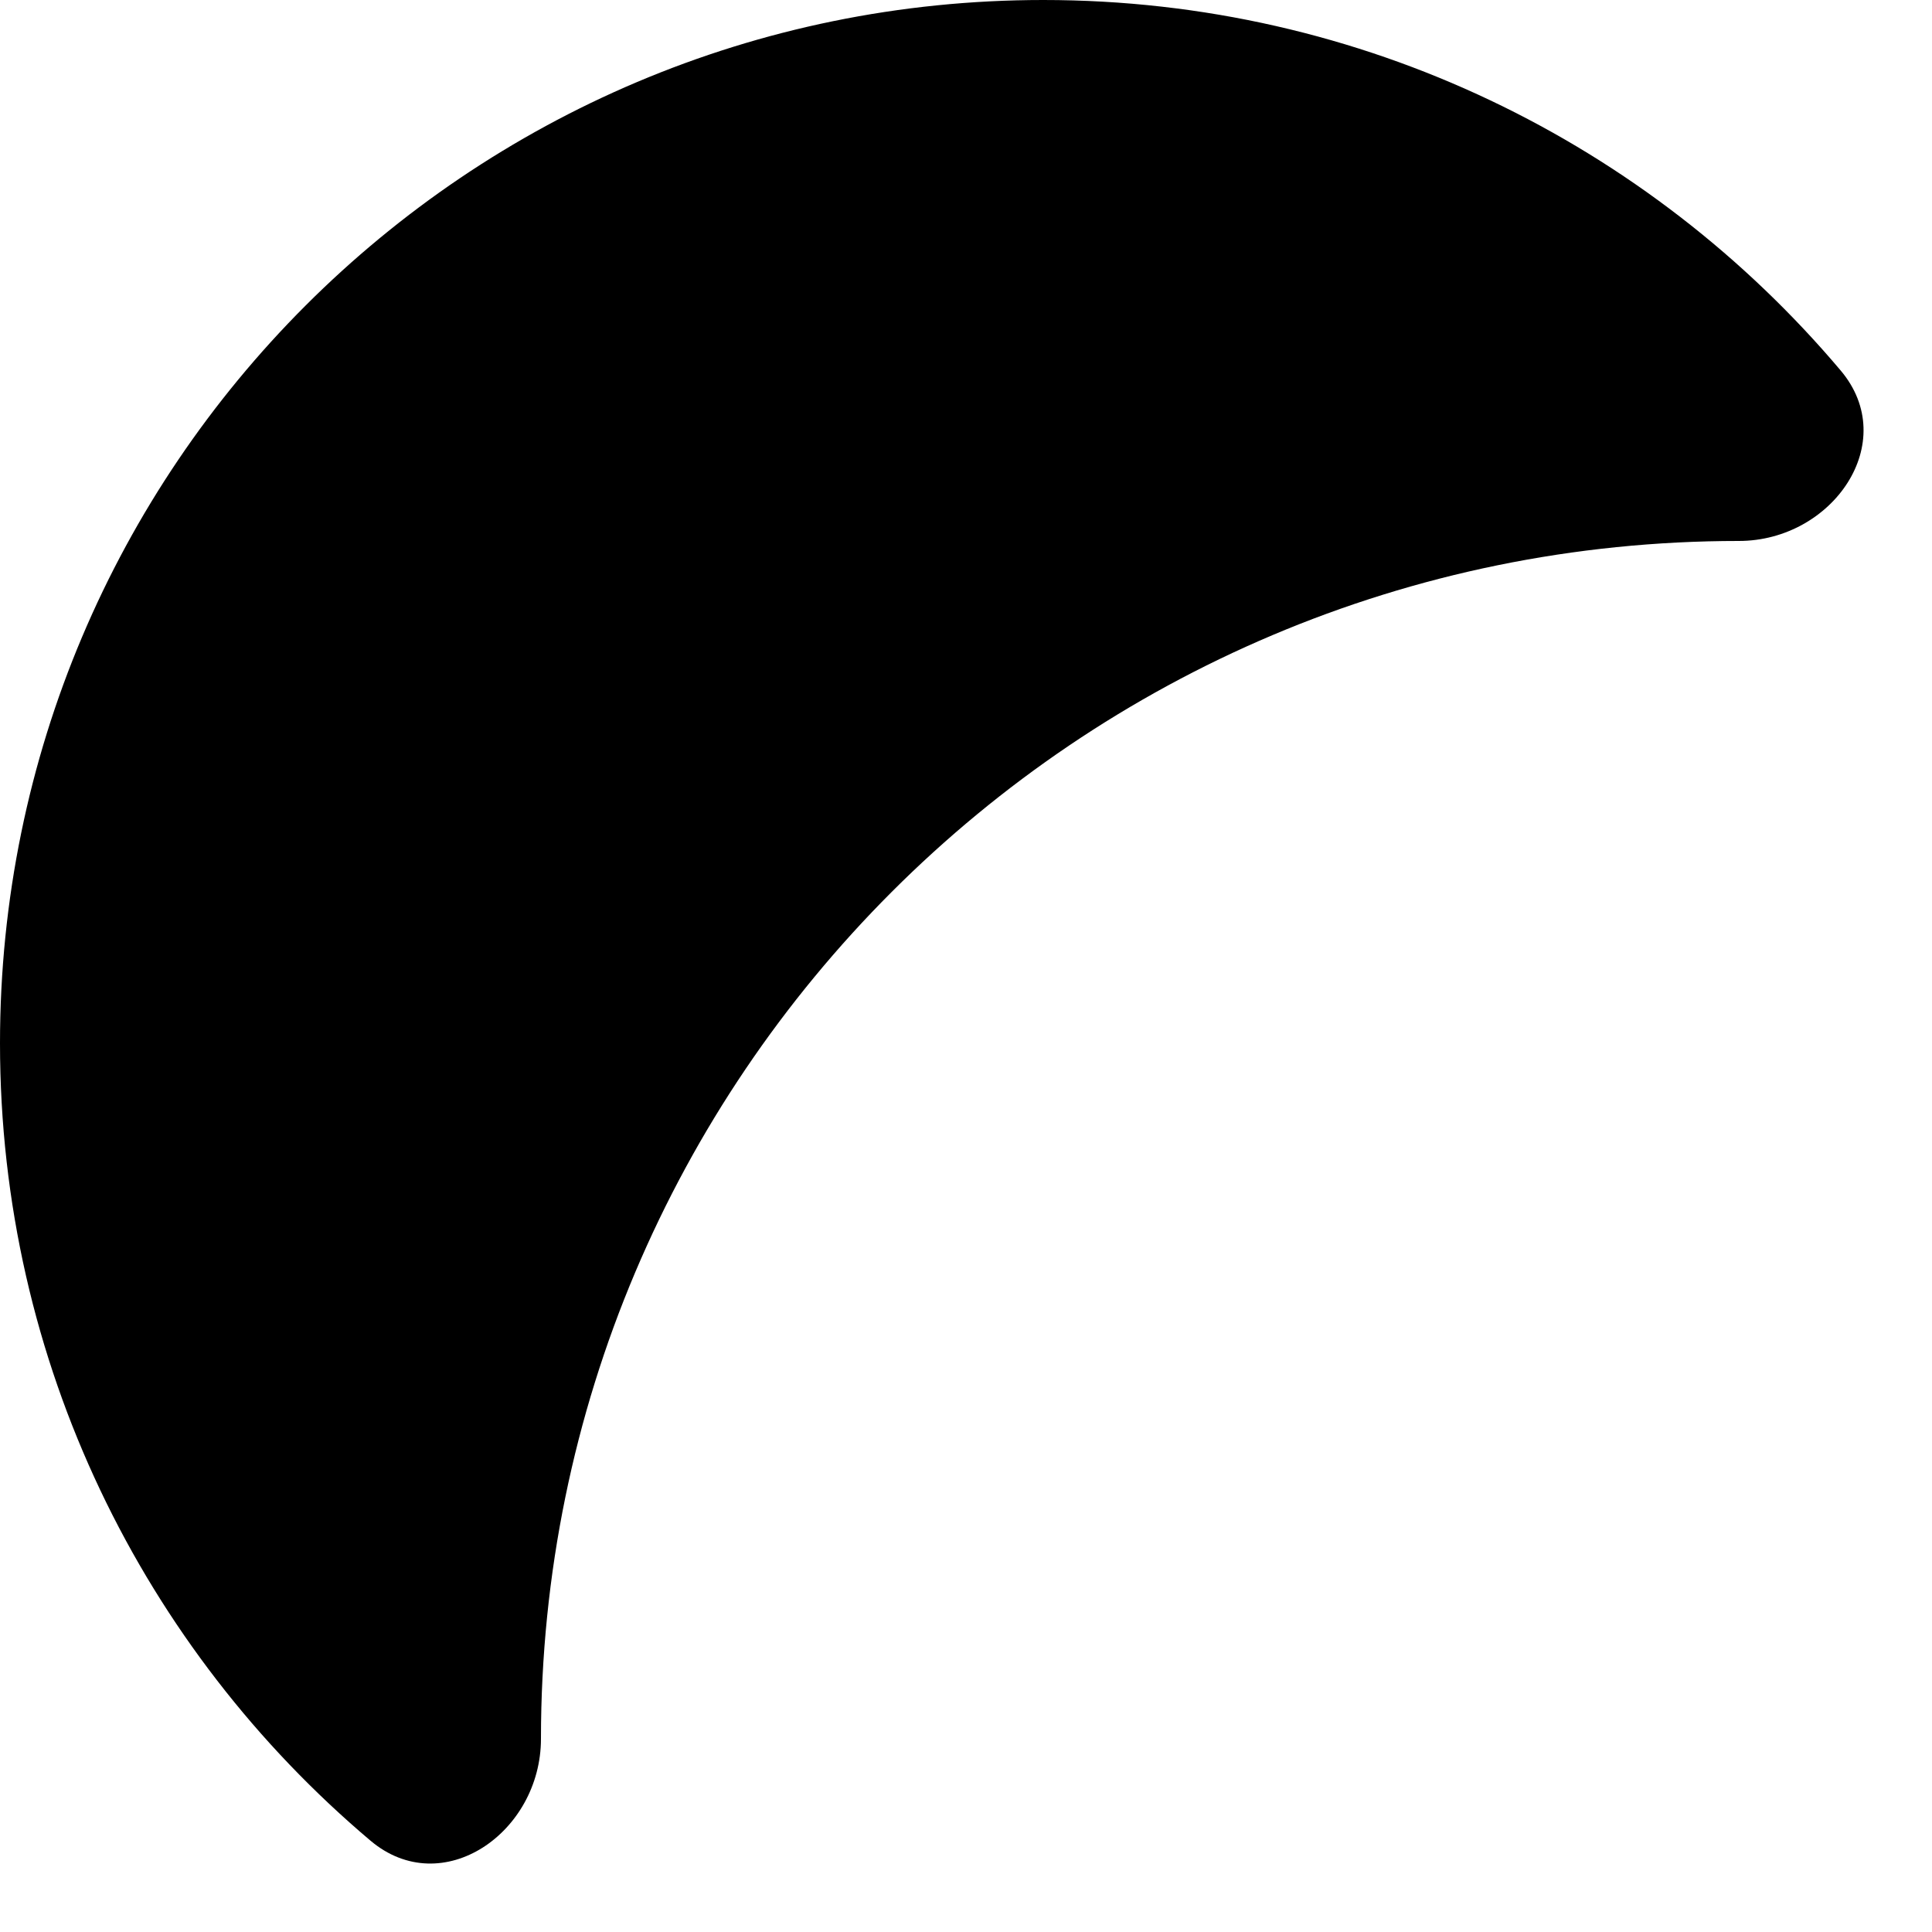 <svg width="25" height="25"  viewBox="0 0 25 25" fill="none" xmlns="http://www.w3.org/2000/svg">
<path fill-rule="evenodd" clip-rule="evenodd" d="M13.5 0C6.044 0 0 6.044 0 13.5C0 17.639 1.862 21.342 4.794 23.818C5.722 24.602 7 23.715 7 22.5V22.5C7 13.94 13.94 7 22.5 7V7C23.715 7 24.602 5.722 23.818 4.794C21.342 1.862 17.639 0 13.5 0Z" fill="black"/>
</svg>
